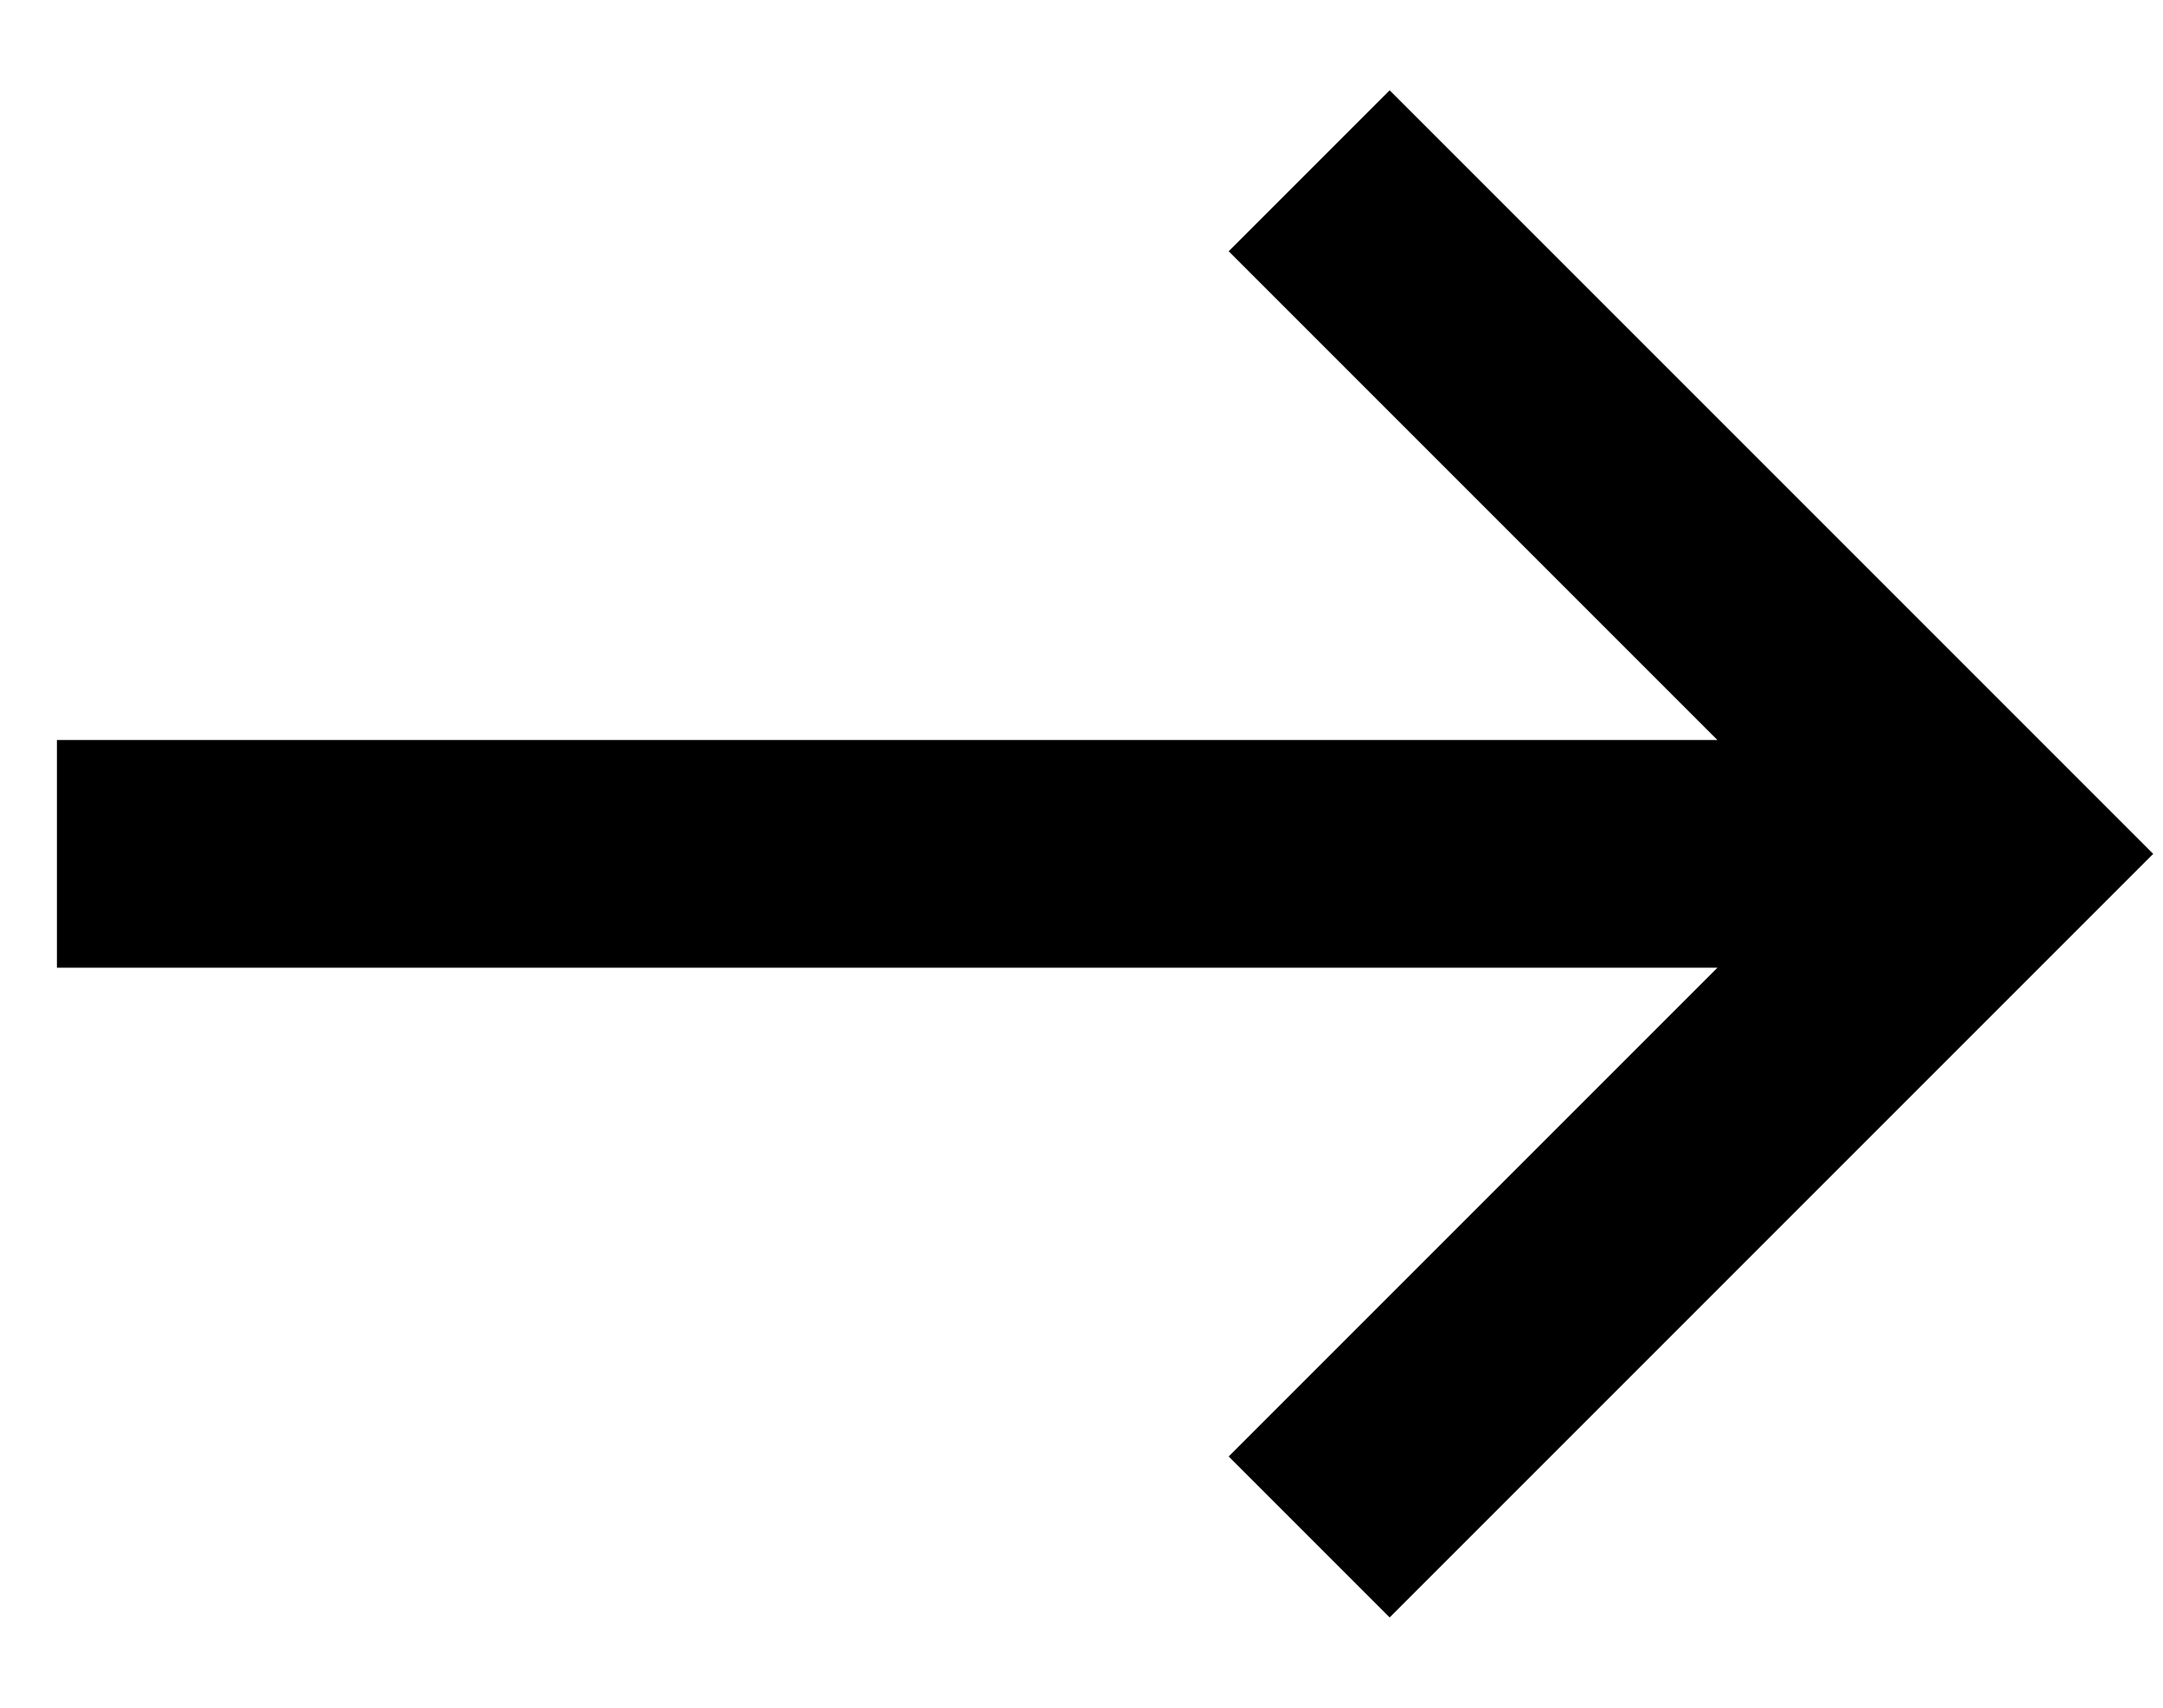 <svg width="19" height="15" viewBox="0 0 19 15" fill="none" xmlns="http://www.w3.org/2000/svg">
<path d="M17.5 7.5L18.207 8.207L18.914 7.5L18.207 6.793L17.5 7.5ZM10.793 2.207L16.793 8.207L18.207 6.793L12.207 0.793L10.793 2.207ZM16.793 6.793L10.793 12.793L12.207 14.207L18.207 8.207L16.793 6.793ZM17.5 6.5L0.5 6.5L0.5 8.5L17.5 8.5V6.5Z" fill="black"/>
</svg>
